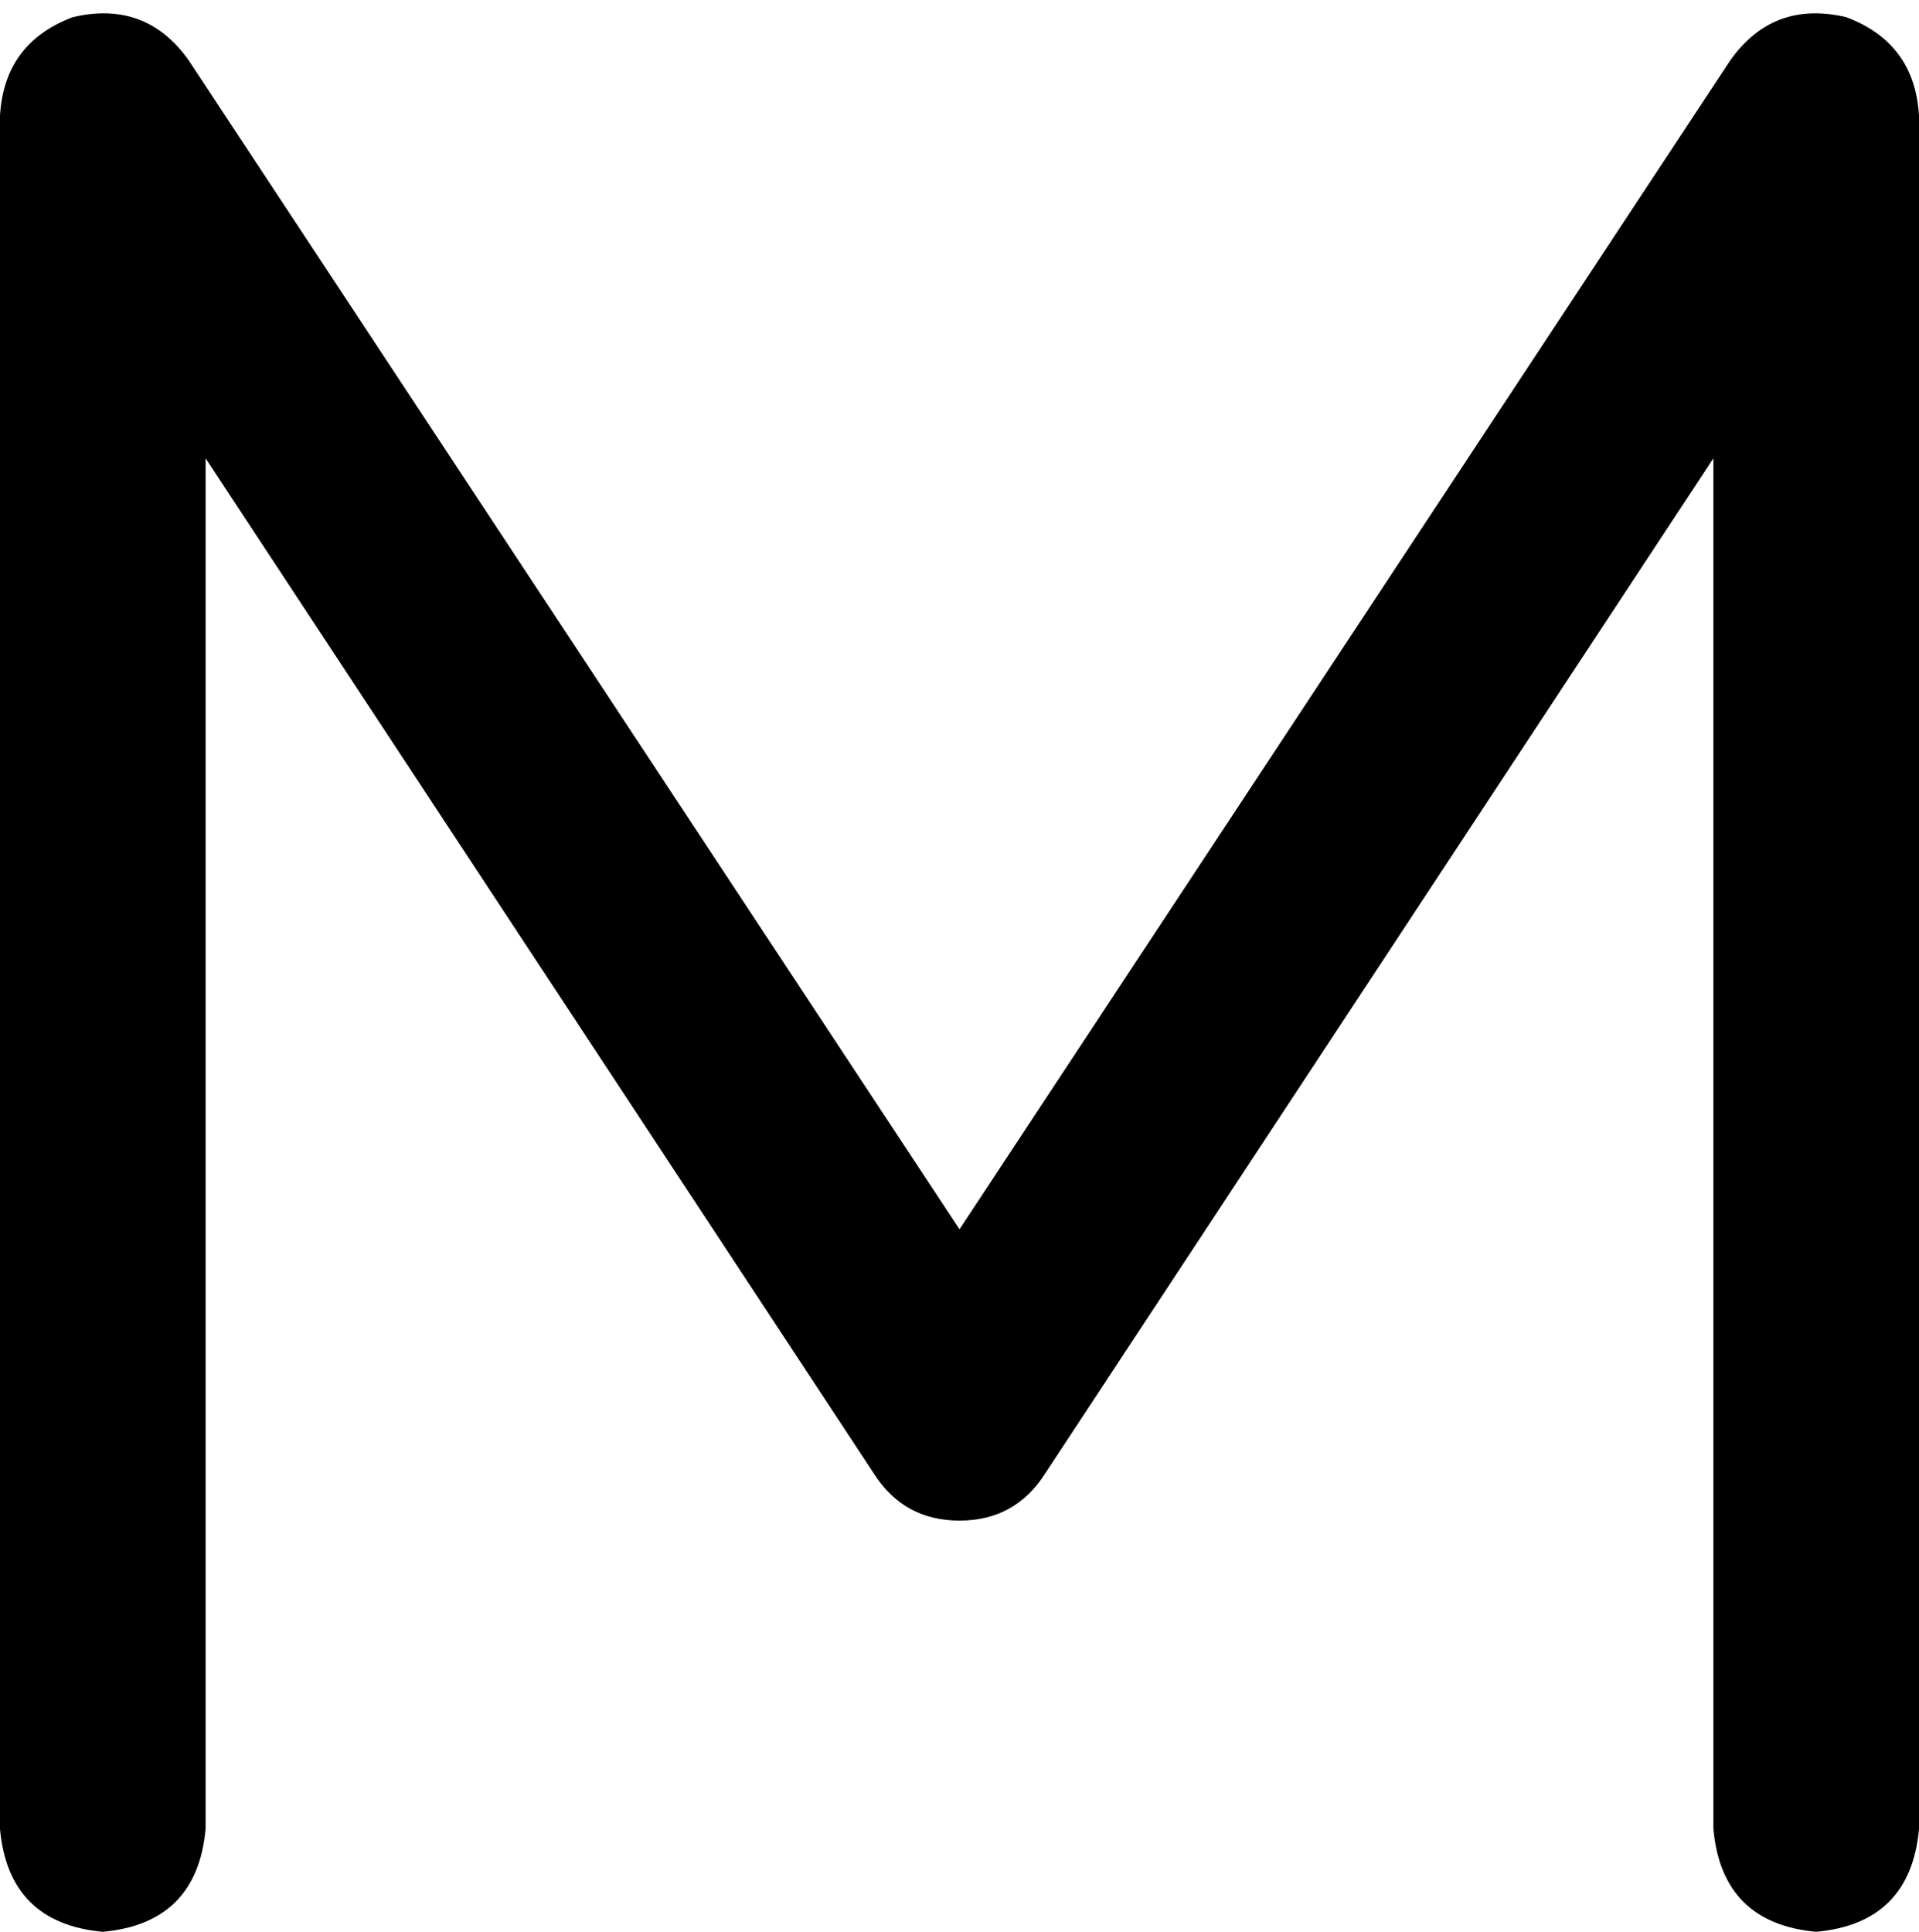 <svg viewBox="0 0 448 451">
  <path
    d="M 17 4 Q 34 0 44 14 L 224 287 L 404 14 Q 414 0 431 4 Q 447 10 448 27 L 448 427 Q 446 449 424 451 Q 402 449 400 427 L 400 107 L 244 344 Q 237 355 224 355 Q 211 355 204 344 L 48 107 L 48 427 Q 46 449 24 451 Q 2 449 0 427 L 0 27 Q 1 10 17 4 L 17 4 Z"
  />
</svg>